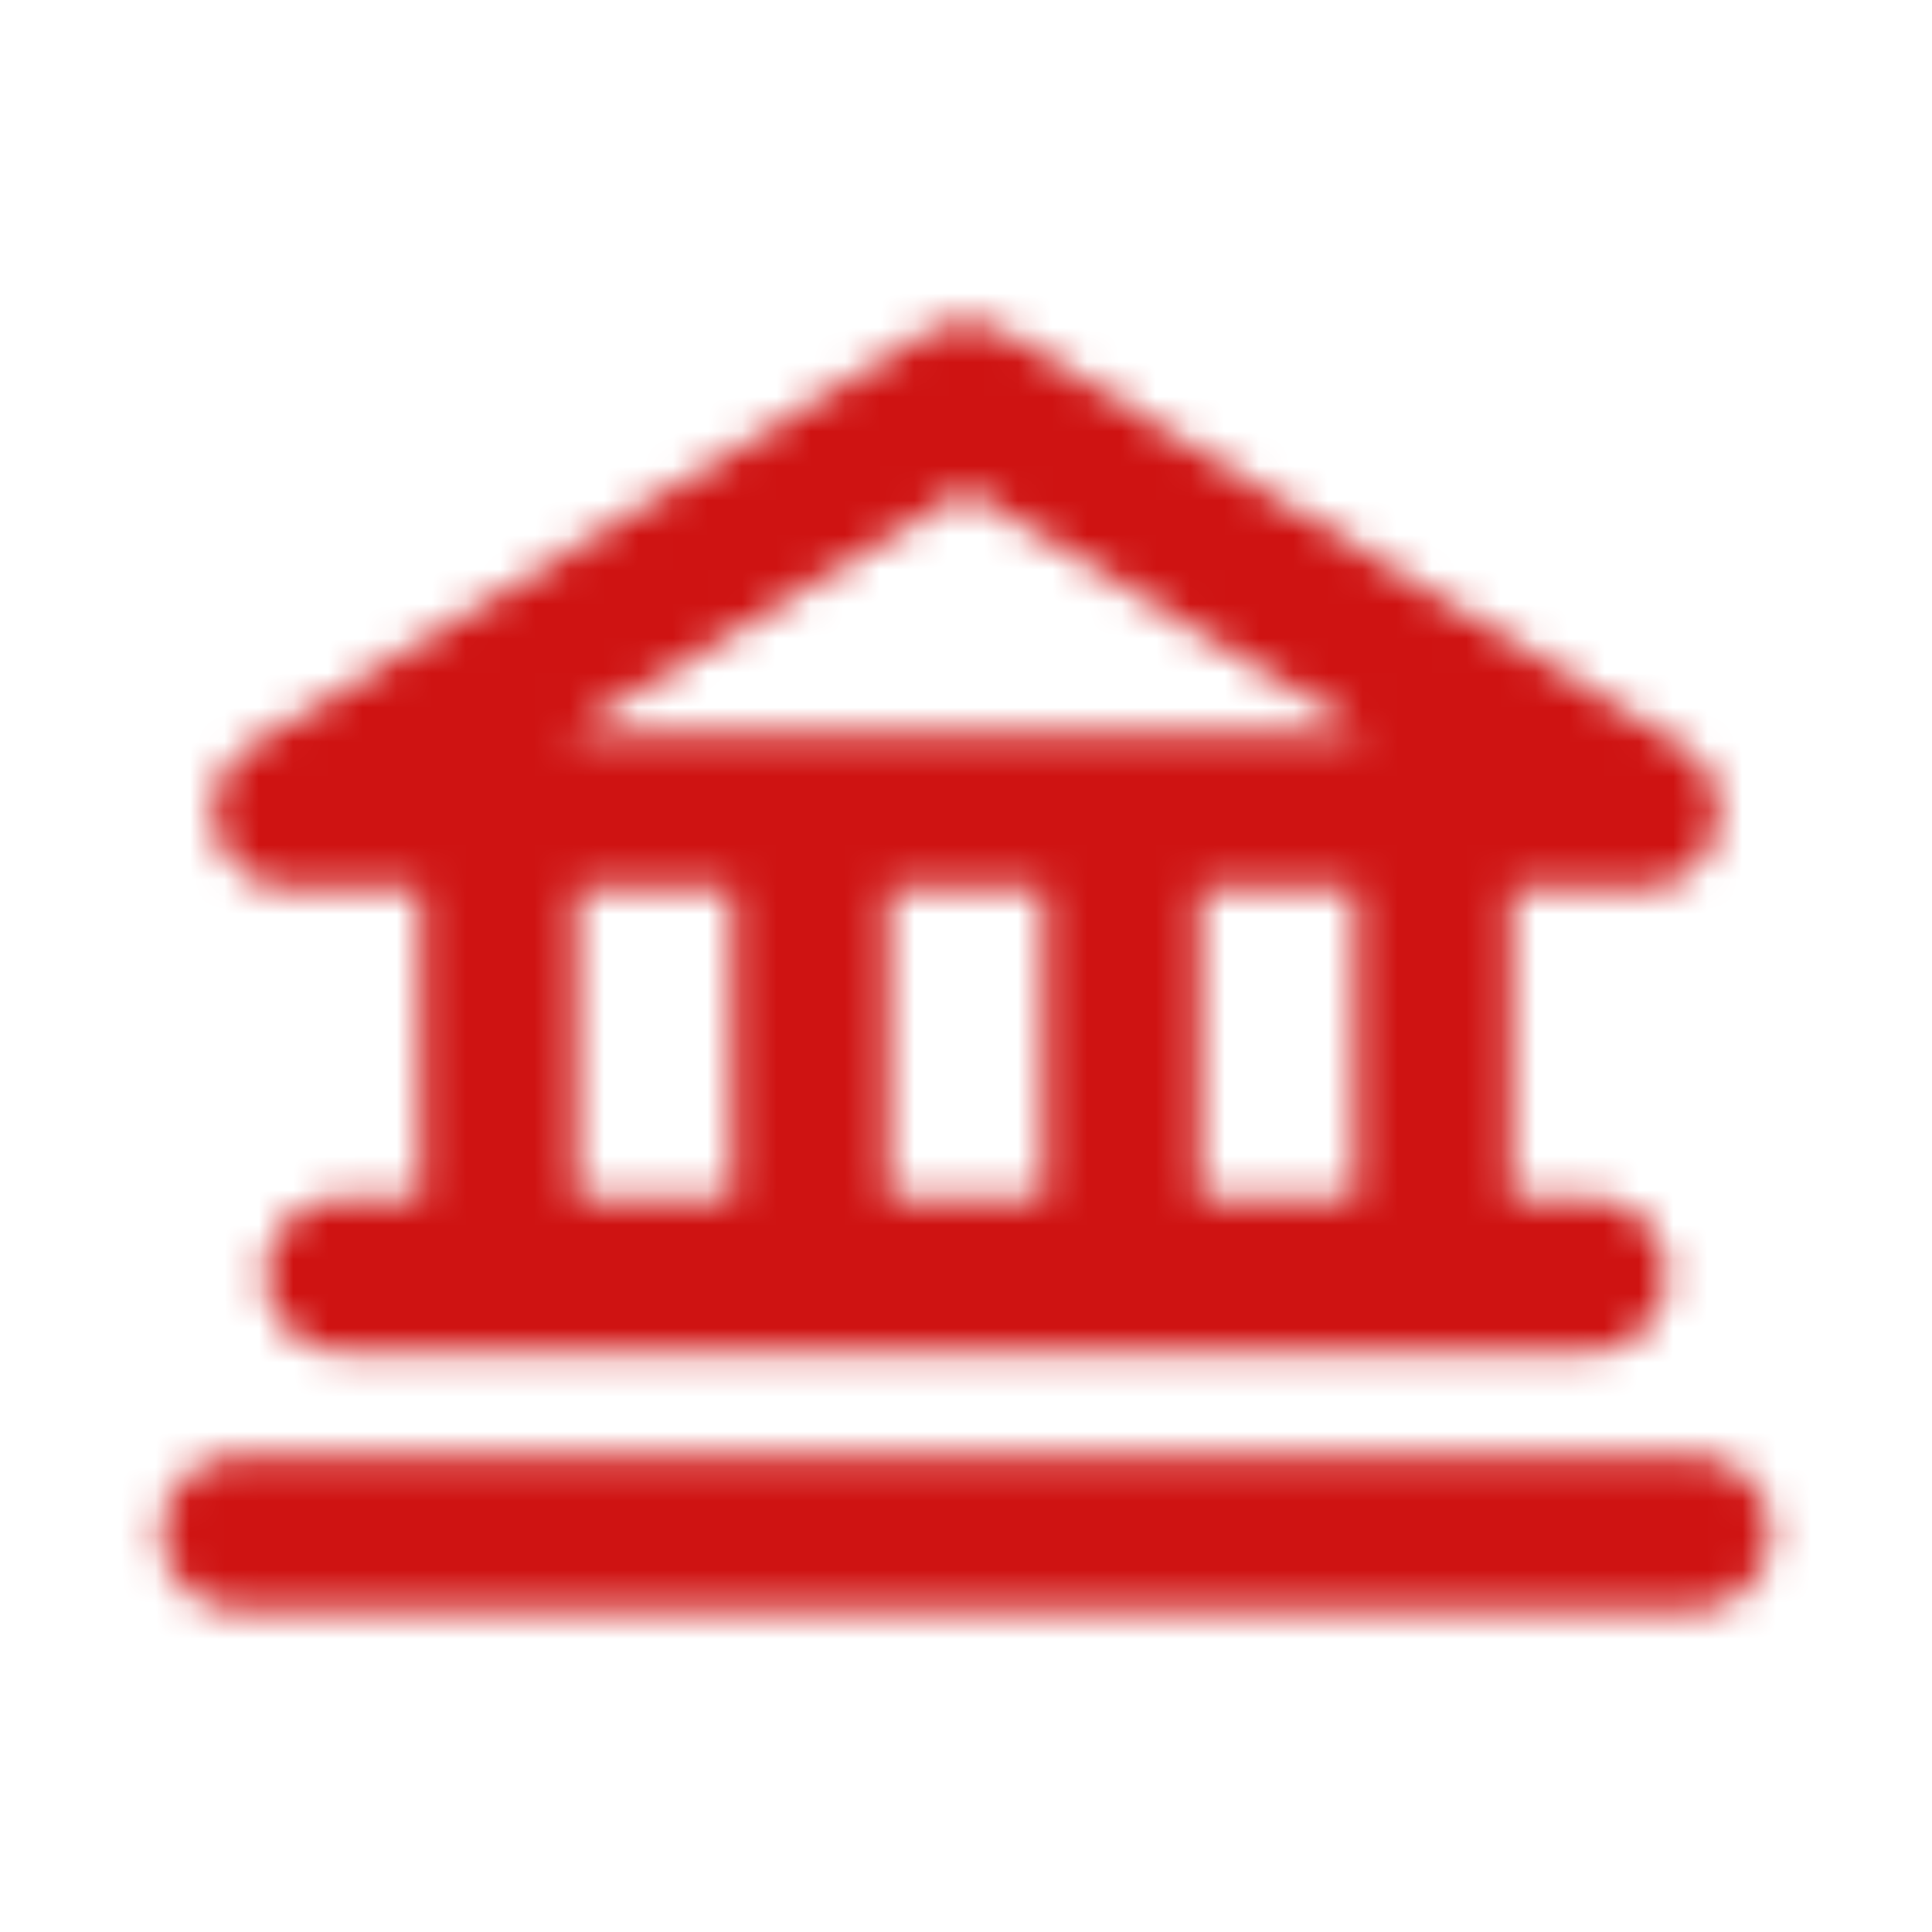 <svg width="56" height="56" viewBox="0 0 56 56" fill="none" xmlns="http://www.w3.org/2000/svg">
<g clip-path="url(#clip0_1_651)">
<mask id="mask0_1_651" style="mask-type:alpha" maskUnits="userSpaceOnUse" x="0" y="0" width="56" height="56">
<path d="M8.43 25.76H12.194V34.72H9.935C9.337 34.72 8.762 34.956 8.339 35.376C7.915 35.796 7.677 36.366 7.677 36.96C7.677 37.554 7.915 38.124 8.339 38.544C8.762 38.964 9.337 39.2 9.935 39.2H46.065C46.663 39.2 47.238 38.964 47.661 38.544C48.085 38.124 48.323 37.554 48.323 36.96C48.323 36.366 48.085 35.796 47.661 35.376C47.238 34.956 46.663 34.72 46.065 34.72H43.806V25.76H47.57C48.061 25.759 48.538 25.6 48.929 25.306C49.32 25.012 49.604 24.6 49.738 24.132C49.872 23.663 49.849 23.165 49.671 22.711C49.494 22.257 49.172 21.873 48.755 21.616L29.186 9.67C28.83 9.45 28.419 9.333 28 9.333C27.581 9.333 27.17 9.45 26.814 9.67L7.245 21.616C6.828 21.873 6.506 22.257 6.329 22.711C6.151 23.165 6.128 23.663 6.262 24.132C6.396 24.6 6.68 25.012 7.071 25.306C7.462 25.6 7.939 25.759 8.43 25.76ZM16.71 25.76H21.226V34.72H16.71V25.76ZM30.258 25.76V34.72H25.742V25.76H30.258ZM39.29 34.72H34.774V25.76H39.29V34.72ZM28 14.206L39.591 21.28H16.409L28 14.206ZM51.333 44.426C51.333 45.02 51.095 45.59 50.672 46.01C50.248 46.43 49.674 46.666 49.075 46.666H6.925C6.326 46.666 5.752 46.43 5.328 46.01C4.905 45.59 4.667 45.02 4.667 44.426C4.667 43.832 4.905 43.263 5.328 42.843C5.752 42.422 6.326 42.186 6.925 42.186H49.075C49.674 42.186 50.248 42.422 50.672 42.843C51.095 43.263 51.333 43.832 51.333 44.426Z" fill="black"/>
</mask>
<g mask="url(#mask0_1_651)">
<rect width="56" height="56" fill="#CF1312"/>
</g>
</g>
<defs>
<clipPath id="clip0_1_651">
<rect width="56" height="56" fill="white"/>
</clipPath>
</defs>
</svg>
